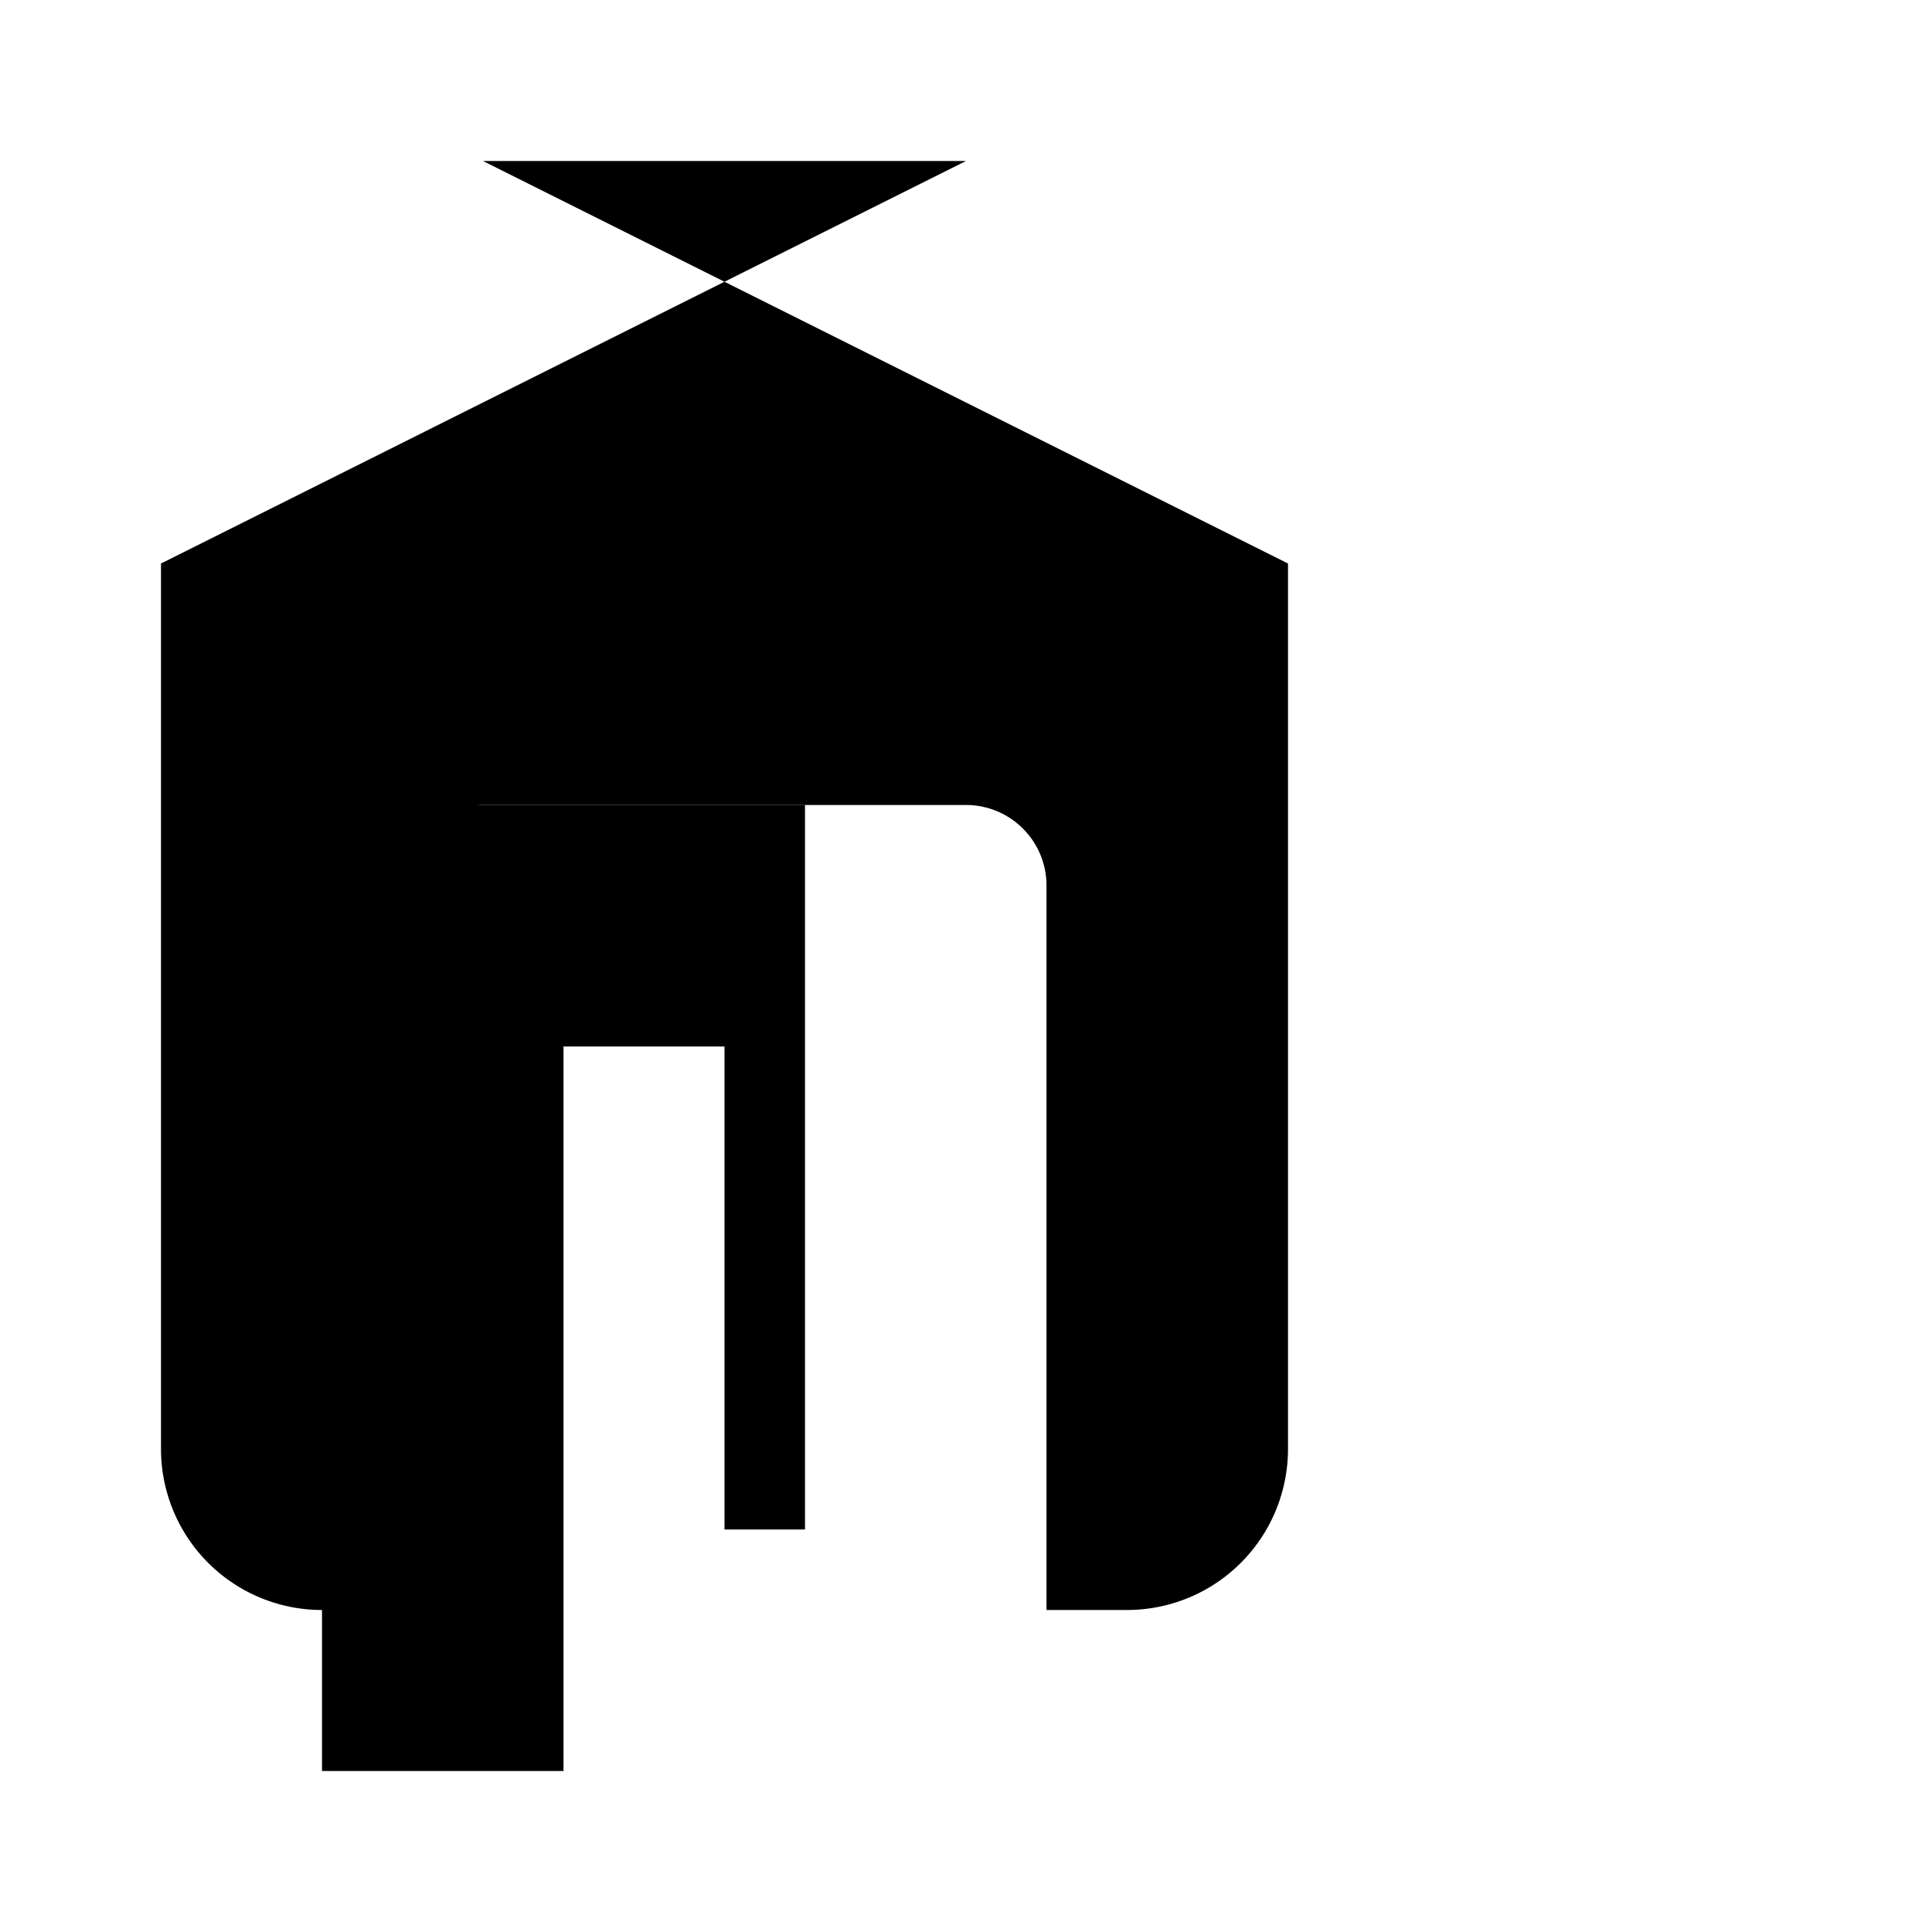 <svg xmlns="http://www.w3.org/2000/svg" viewBox="0 0 24 24" width="24" height="24">
  <path d="M12 2L2 7v11a2 2 0 0 0 2 2h1v-9a1 1 0 0 1 1-1h6a1 1 0 0 1 1 1v9h1a2 2 0 0 0 2-2V7l-10-5z"/>
  <path d="M9 22v-9H7v9H4v-12h6v9H9z"/>
</svg>